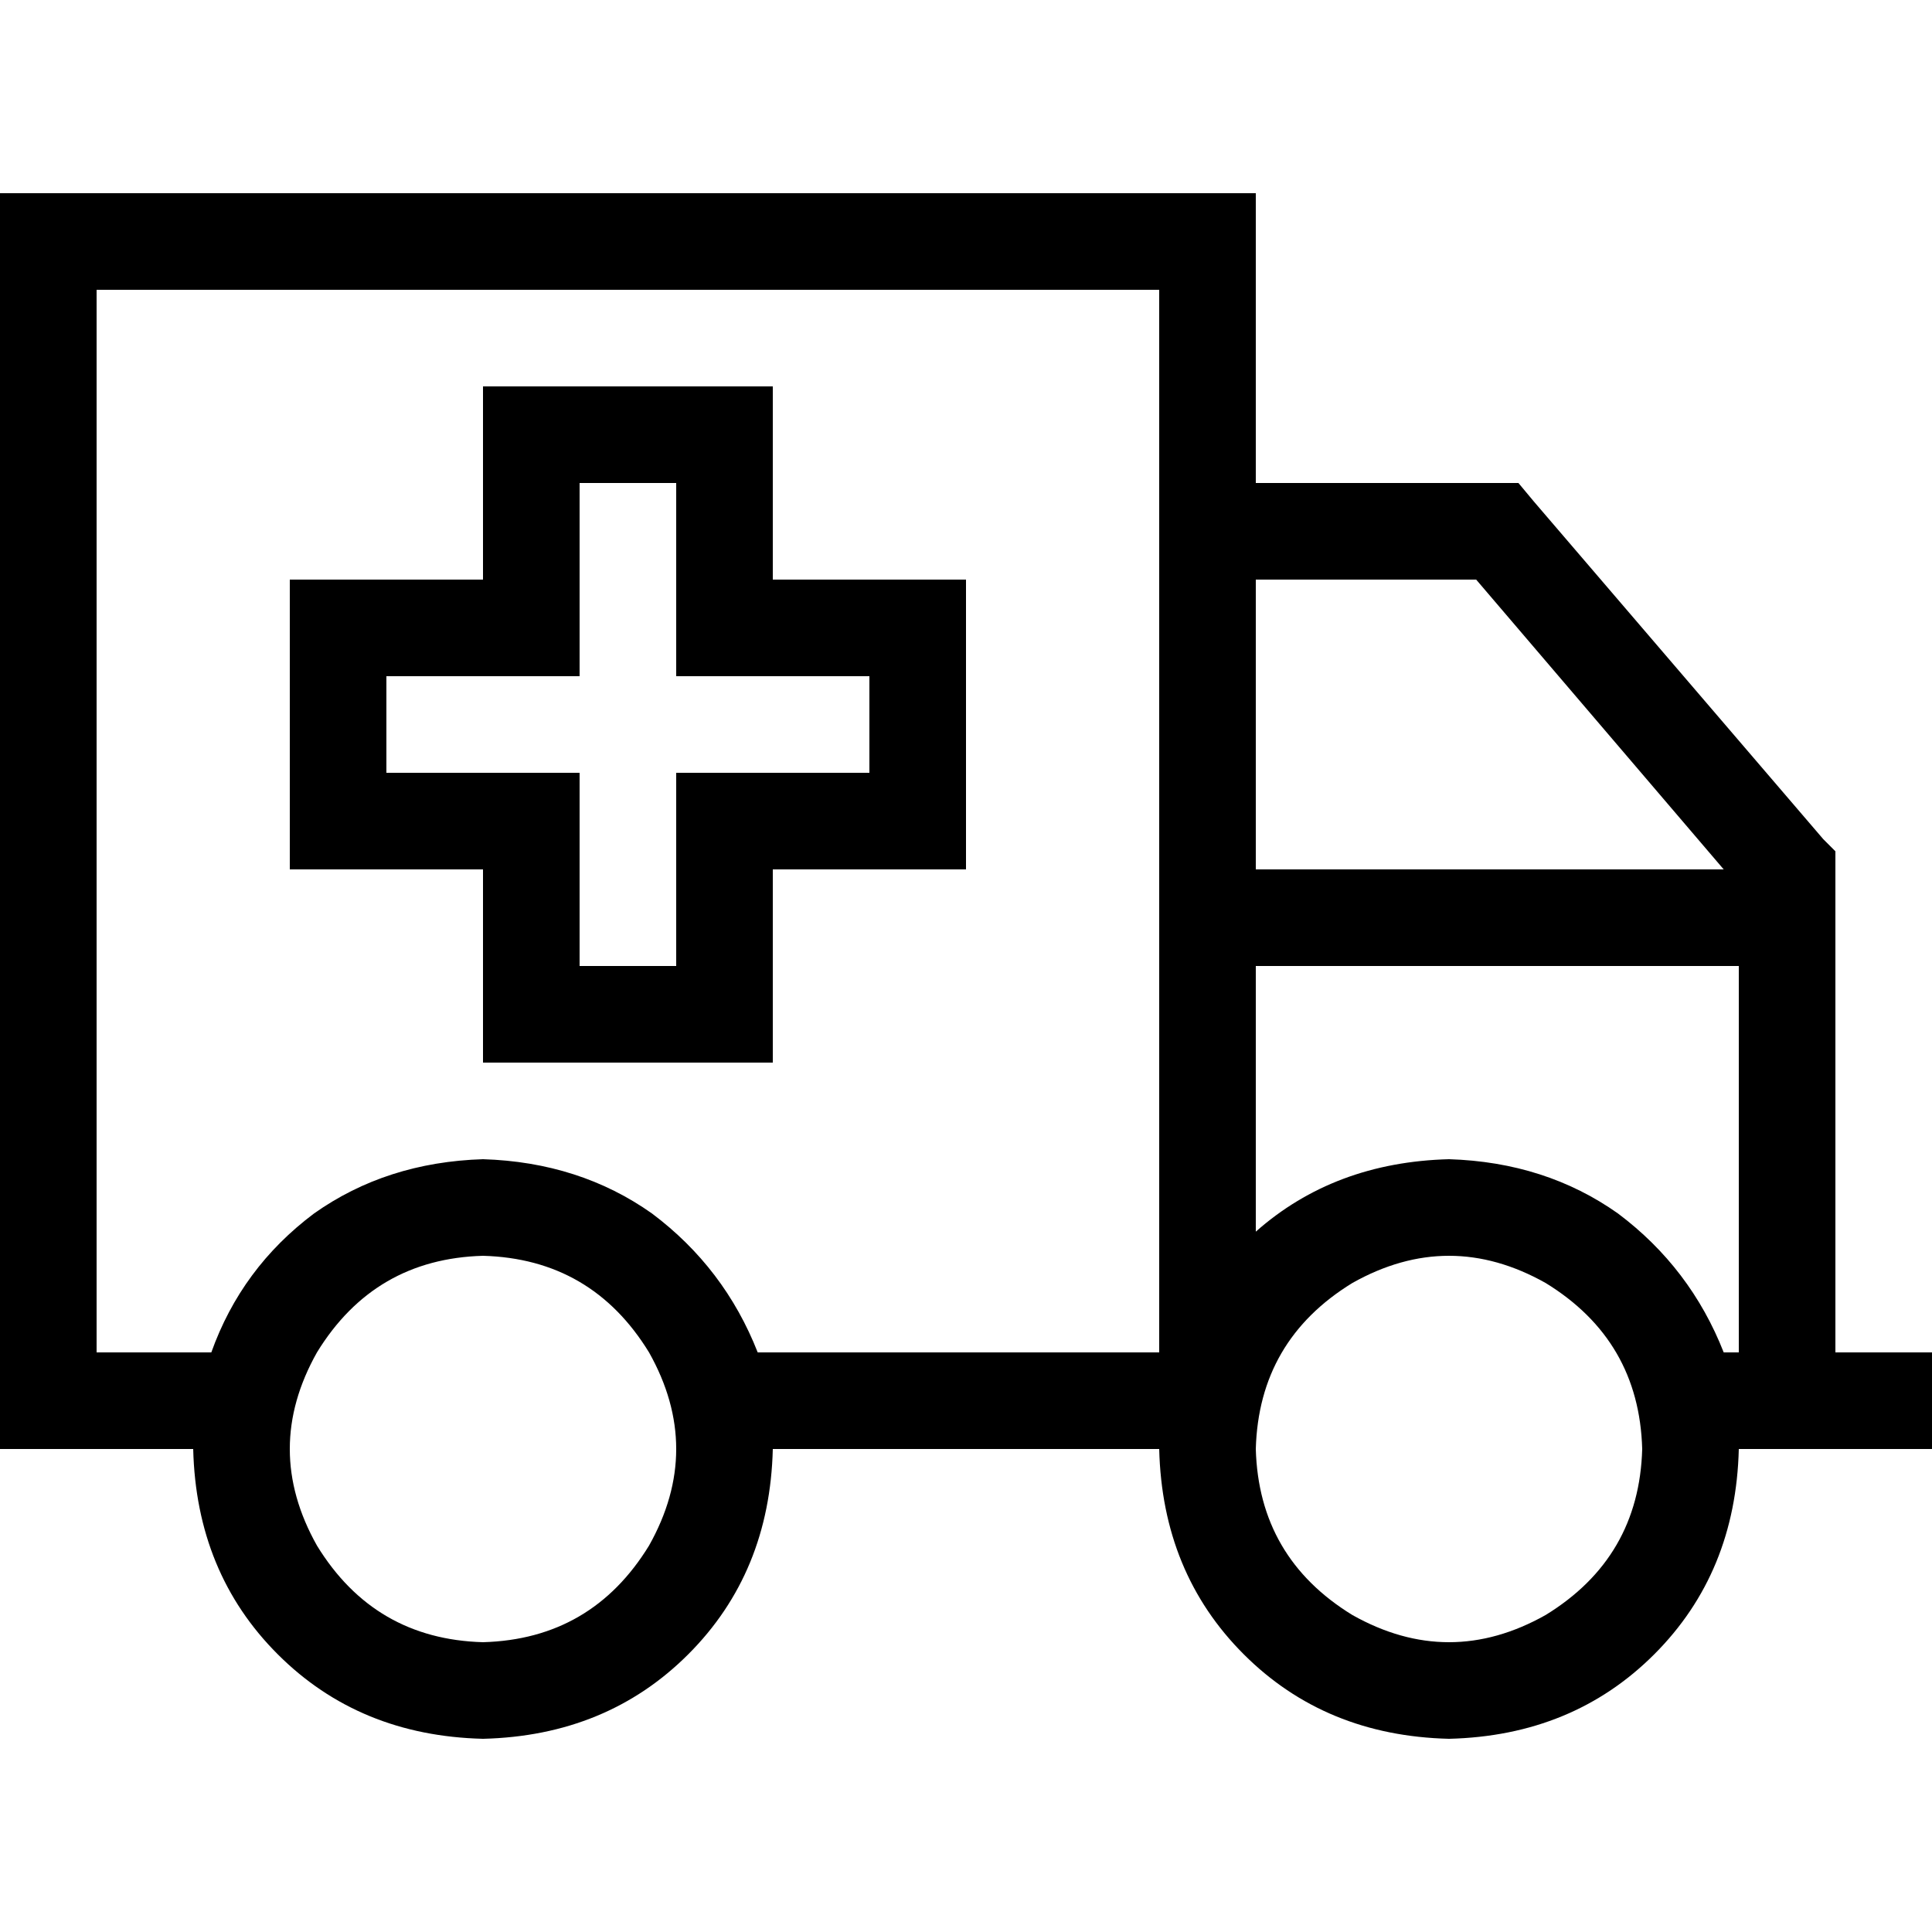 <svg xmlns="http://www.w3.org/2000/svg" viewBox="0 0 512 512">
  <path d="M 307.2 76.8 L 307.2 358.4 L 200.8 358.4 Q 192 336 172.8 321.6 Q 153.6 308 128 307.2 Q 102.4 308 83.2 321.6 Q 64 336 56 358.4 L 25.6 358.4 L 25.6 76.8 L 307.2 76.8 L 307.2 76.8 Z M 25.6 384 L 51.2 384 Q 52 416.8 73.6 438.4 Q 95.2 460 128 460.8 Q 160.8 460 182.4 438.4 Q 204 416.8 204.8 384 L 307.2 384 Q 308 416.8 329.6 438.4 Q 351.2 460 384 460.8 Q 416.8 460 438.4 438.4 Q 460 416.8 460.8 384 L 486.4 384 L 499.2 384 L 512 384 L 512 358.4 L 499.2 358.4 L 486.4 358.4 L 486.4 230.4 L 486.4 225.6 L 483.2 222.4 L 406.4 132.8 L 402.4 128 L 396.8 128 L 332.8 128 L 332.8 76.8 L 332.8 51.2 L 307.2 51.2 L 25.6 51.2 L 0 51.2 L 0 76.8 L 0 358.4 L 0 384 L 25.6 384 L 25.6 384 Z M 332.8 153.6 L 391.2 153.6 L 456.8 230.4 L 332.8 230.4 L 332.8 153.6 L 332.8 153.6 Z M 332.8 326.4 L 332.8 256 L 460.8 256 L 460.8 358.4 L 456.8 358.4 Q 448 336 428.8 321.6 Q 409.6 308 384 307.2 Q 353.6 308 332.8 326.4 L 332.8 326.4 Z M 128 332.8 Q 156.8 333.6 172 358.4 Q 186.4 384 172 409.6 Q 156.8 434.4 128 435.2 Q 99.2 434.4 84 409.6 Q 69.6 384 84 358.4 Q 99.2 333.6 128 332.8 L 128 332.8 Z M 332.8 384 Q 333.6 355.2 358.4 340 Q 384 325.6 409.6 340 Q 434.4 355.2 435.2 384 Q 434.4 412.8 409.6 428 Q 384 442.4 358.4 428 Q 333.6 412.8 332.8 384 L 332.8 384 Z M 140.8 102.4 L 128 102.4 L 128 115.2 L 128 153.6 L 89.6 153.6 L 76.8 153.6 L 76.8 166.4 L 76.8 217.6 L 76.8 230.4 L 89.6 230.4 L 128 230.4 L 128 268.8 L 128 281.6 L 140.8 281.6 L 192 281.6 L 204.8 281.6 L 204.8 268.8 L 204.8 230.4 L 243.2 230.4 L 256 230.4 L 256 217.6 L 256 166.4 L 256 153.6 L 243.2 153.6 L 204.8 153.6 L 204.8 115.2 L 204.8 102.4 L 192 102.4 L 140.8 102.4 L 140.8 102.4 Z M 153.6 166.4 L 153.6 128 L 179.2 128 L 179.2 166.4 L 179.2 179.2 L 192 179.2 L 230.4 179.2 L 230.4 204.8 L 192 204.8 L 179.2 204.8 L 179.2 217.6 L 179.2 256 L 153.6 256 L 153.6 217.6 L 153.6 204.8 L 140.8 204.8 L 102.4 204.8 L 102.4 179.2 L 140.8 179.2 L 153.6 179.2 L 153.6 166.4 L 153.6 166.4 Z" />
</svg>